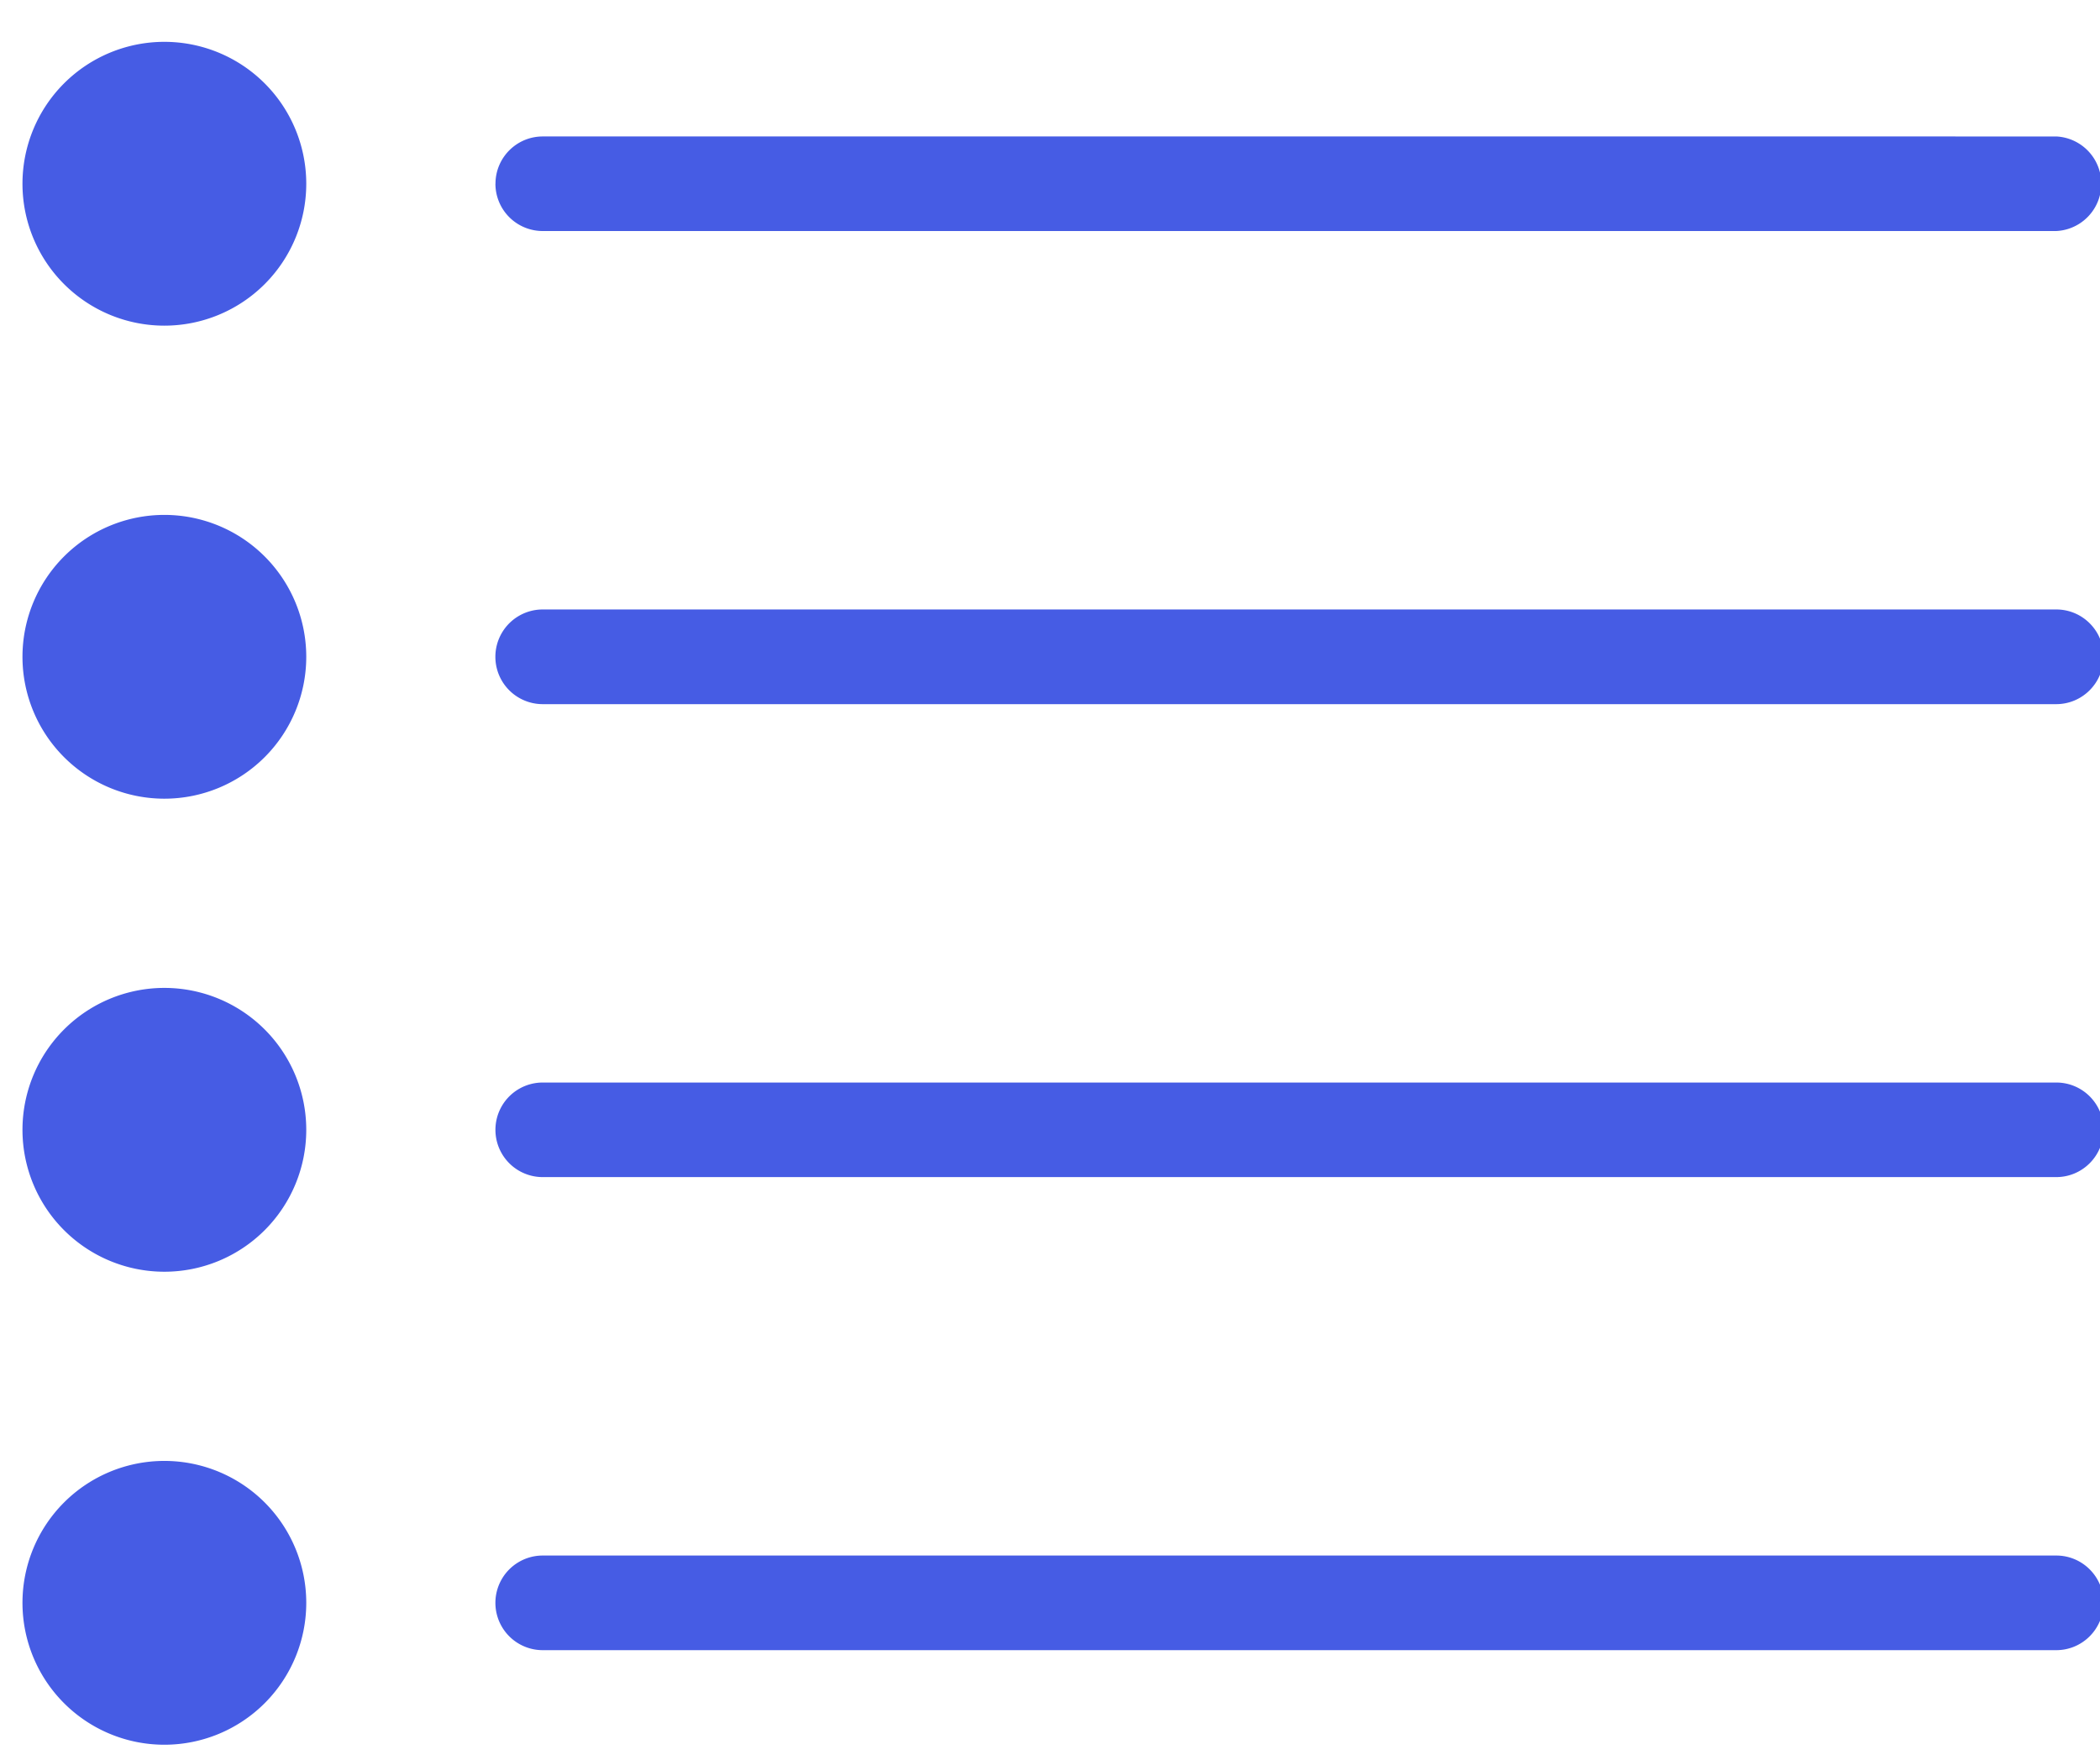 <svg xmlns="http://www.w3.org/2000/svg" width="37" height="31" viewBox="0 0 37 31"><g><g><path fill="#465ce4" d="M37.062 28.237c0 .461-.373.834-.833.834H9.562a.833.833 0 1 1 0-1.667H36.23c.46 0 .833.374.833.833zm0-16.667c0 .46-.373.835-.833.835H9.562a.834.834 0 0 1 0-1.668H36.23c.46 0 .833.374.833.833zM5.396 3.237a2.5 2.5 0 1 1-5 0 2.5 2.5 0 0 1 5 0zm31.666 16.667c0 .46-.373.833-.833.833H9.562a.833.833 0 1 1 0-1.666H36.23c.46 0 .833.373.833.833zM8.73 3.237c0-.46.373-.833.833-.833H36.23a.834.834 0 0 1 0 1.666H9.562a.833.833 0 0 1-.833-.833zM5.396 19.904a2.5 2.5 0 1 1-5 0 2.5 2.5 0 0 1 5 0zm0 8.333a2.5 2.5 0 1 1-5 0 2.5 2.5 0 0 1 5 0zm0-16.667a2.5 2.5 0 1 1-5 .001 2.5 2.5 0 0 1 5 0z"/></g></g></svg>
